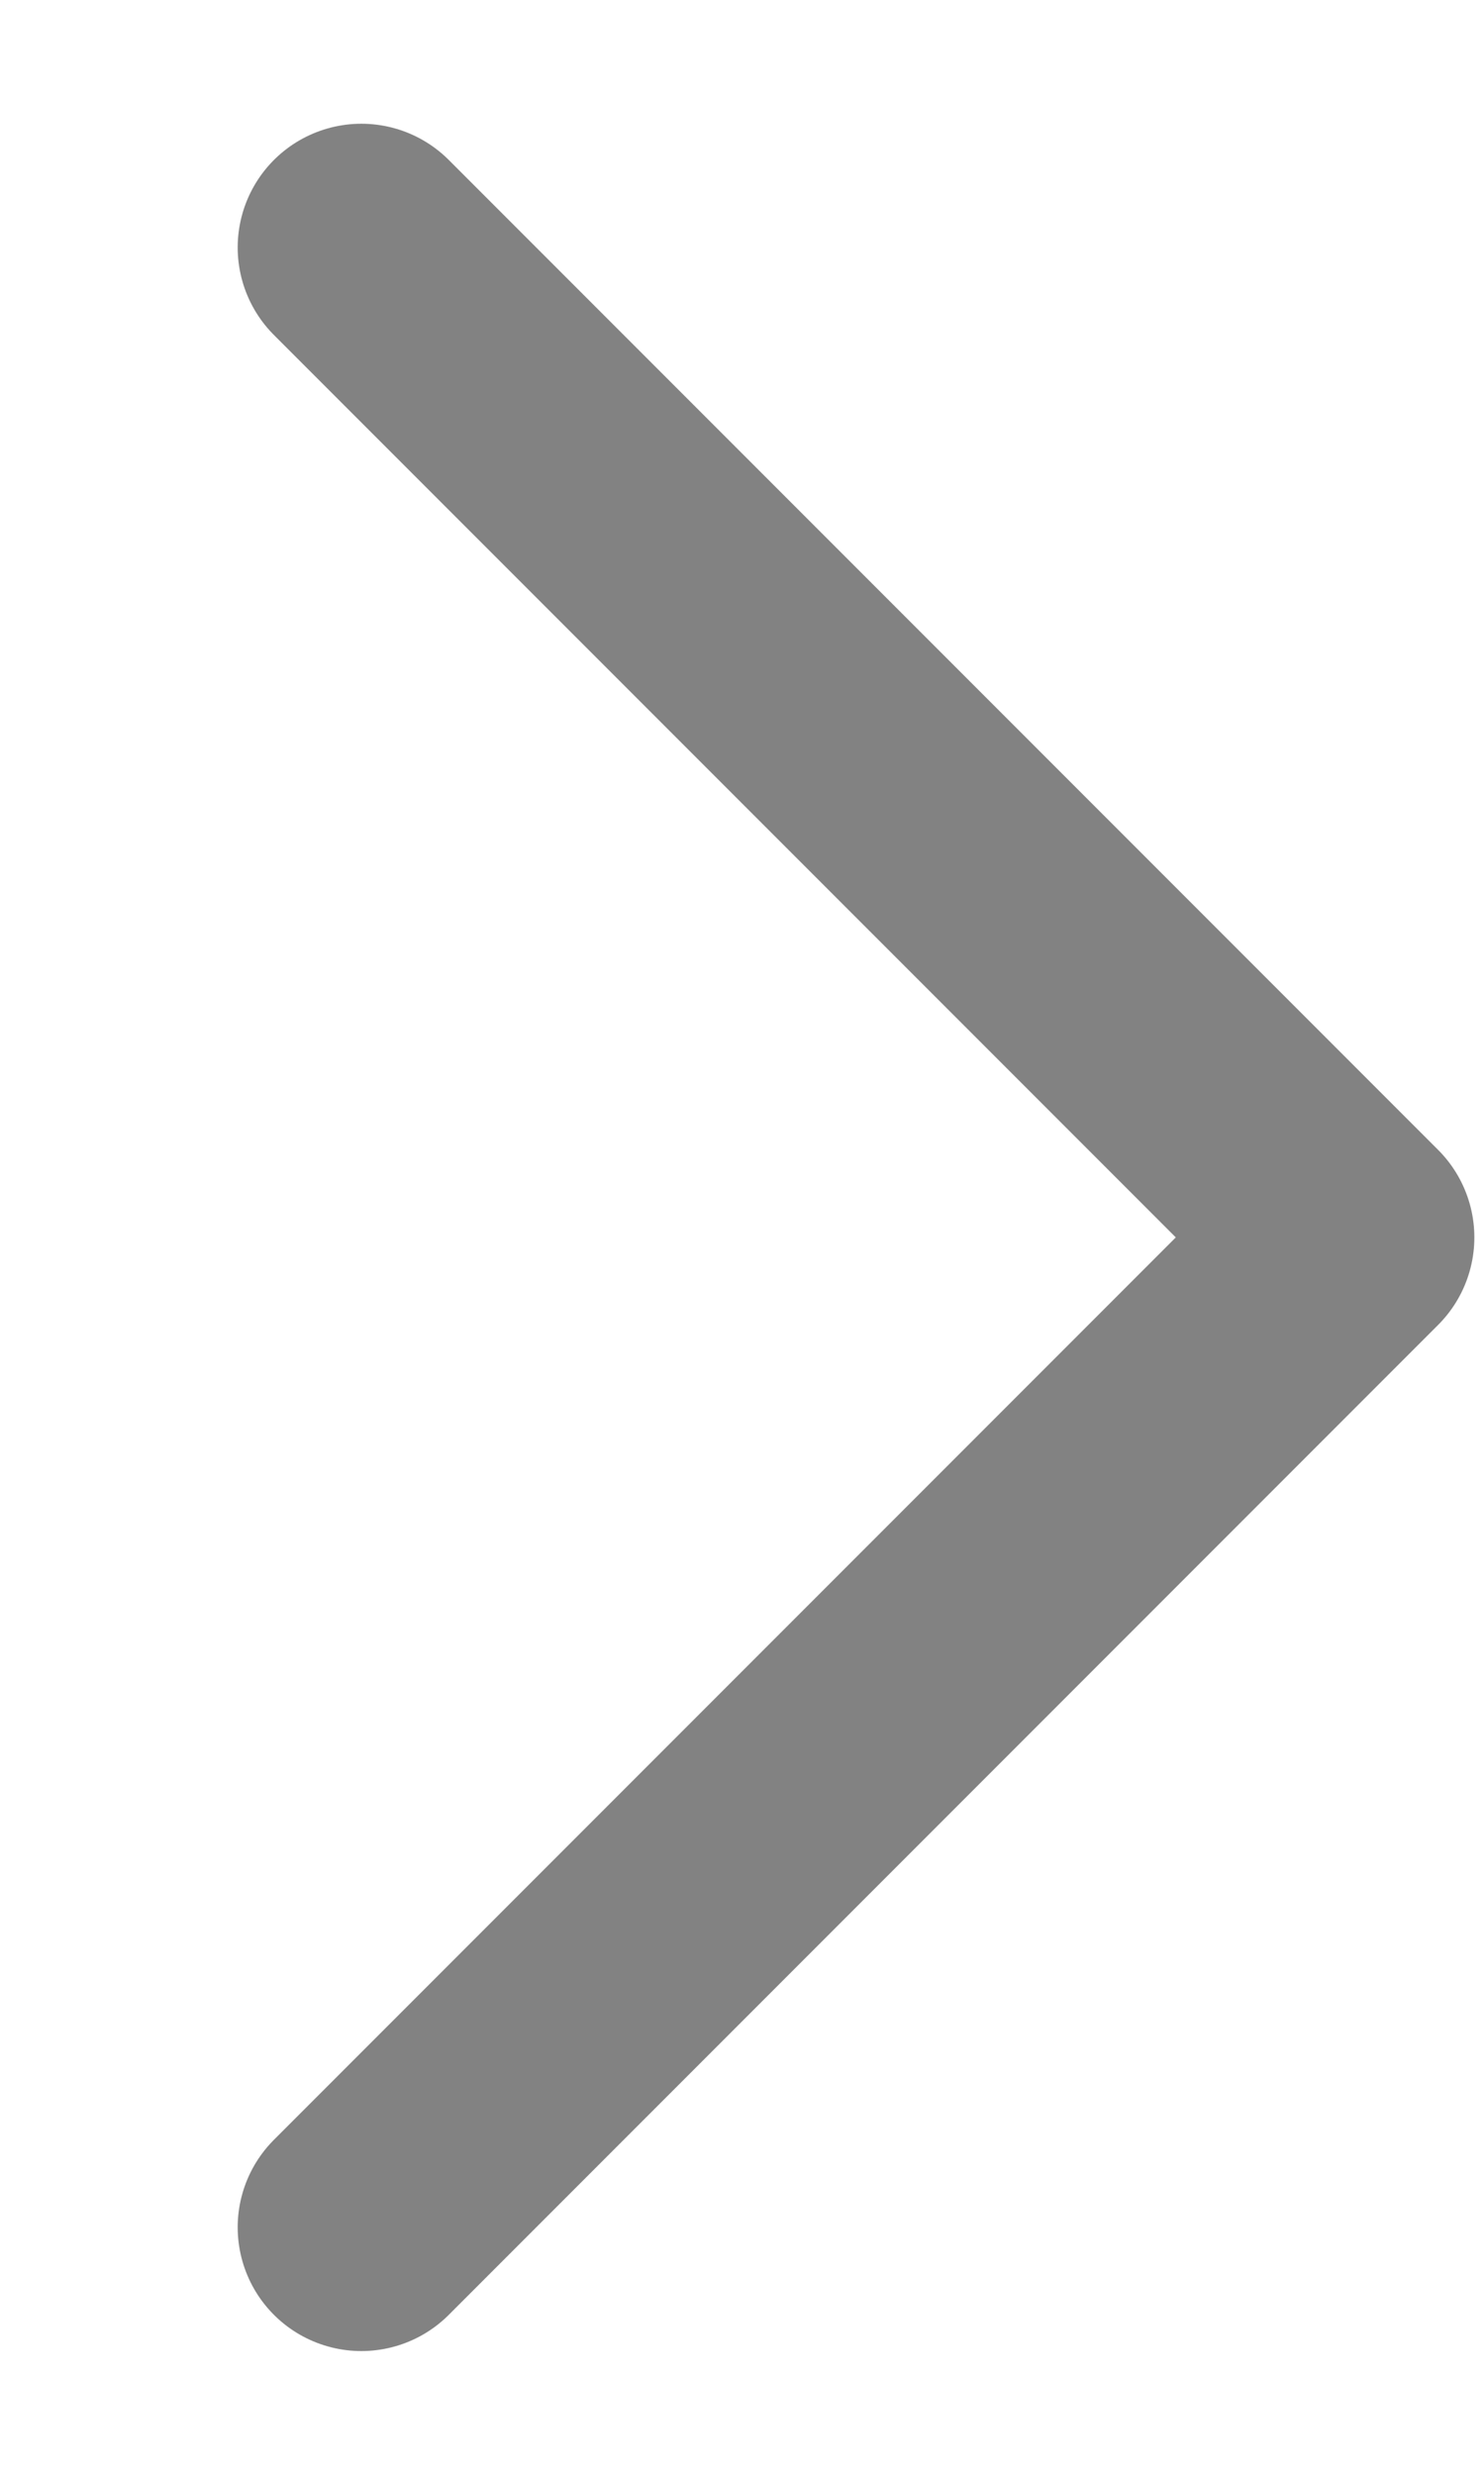 <svg width="6" height="10" viewBox="0 0 6 10" fill="none" xmlns="http://www.w3.org/2000/svg">
<path d="M1.461 1L5.461 5L1.461 9" stroke="#828282" stroke-linecap="round" stroke-linejoin="round"/>
</svg>
